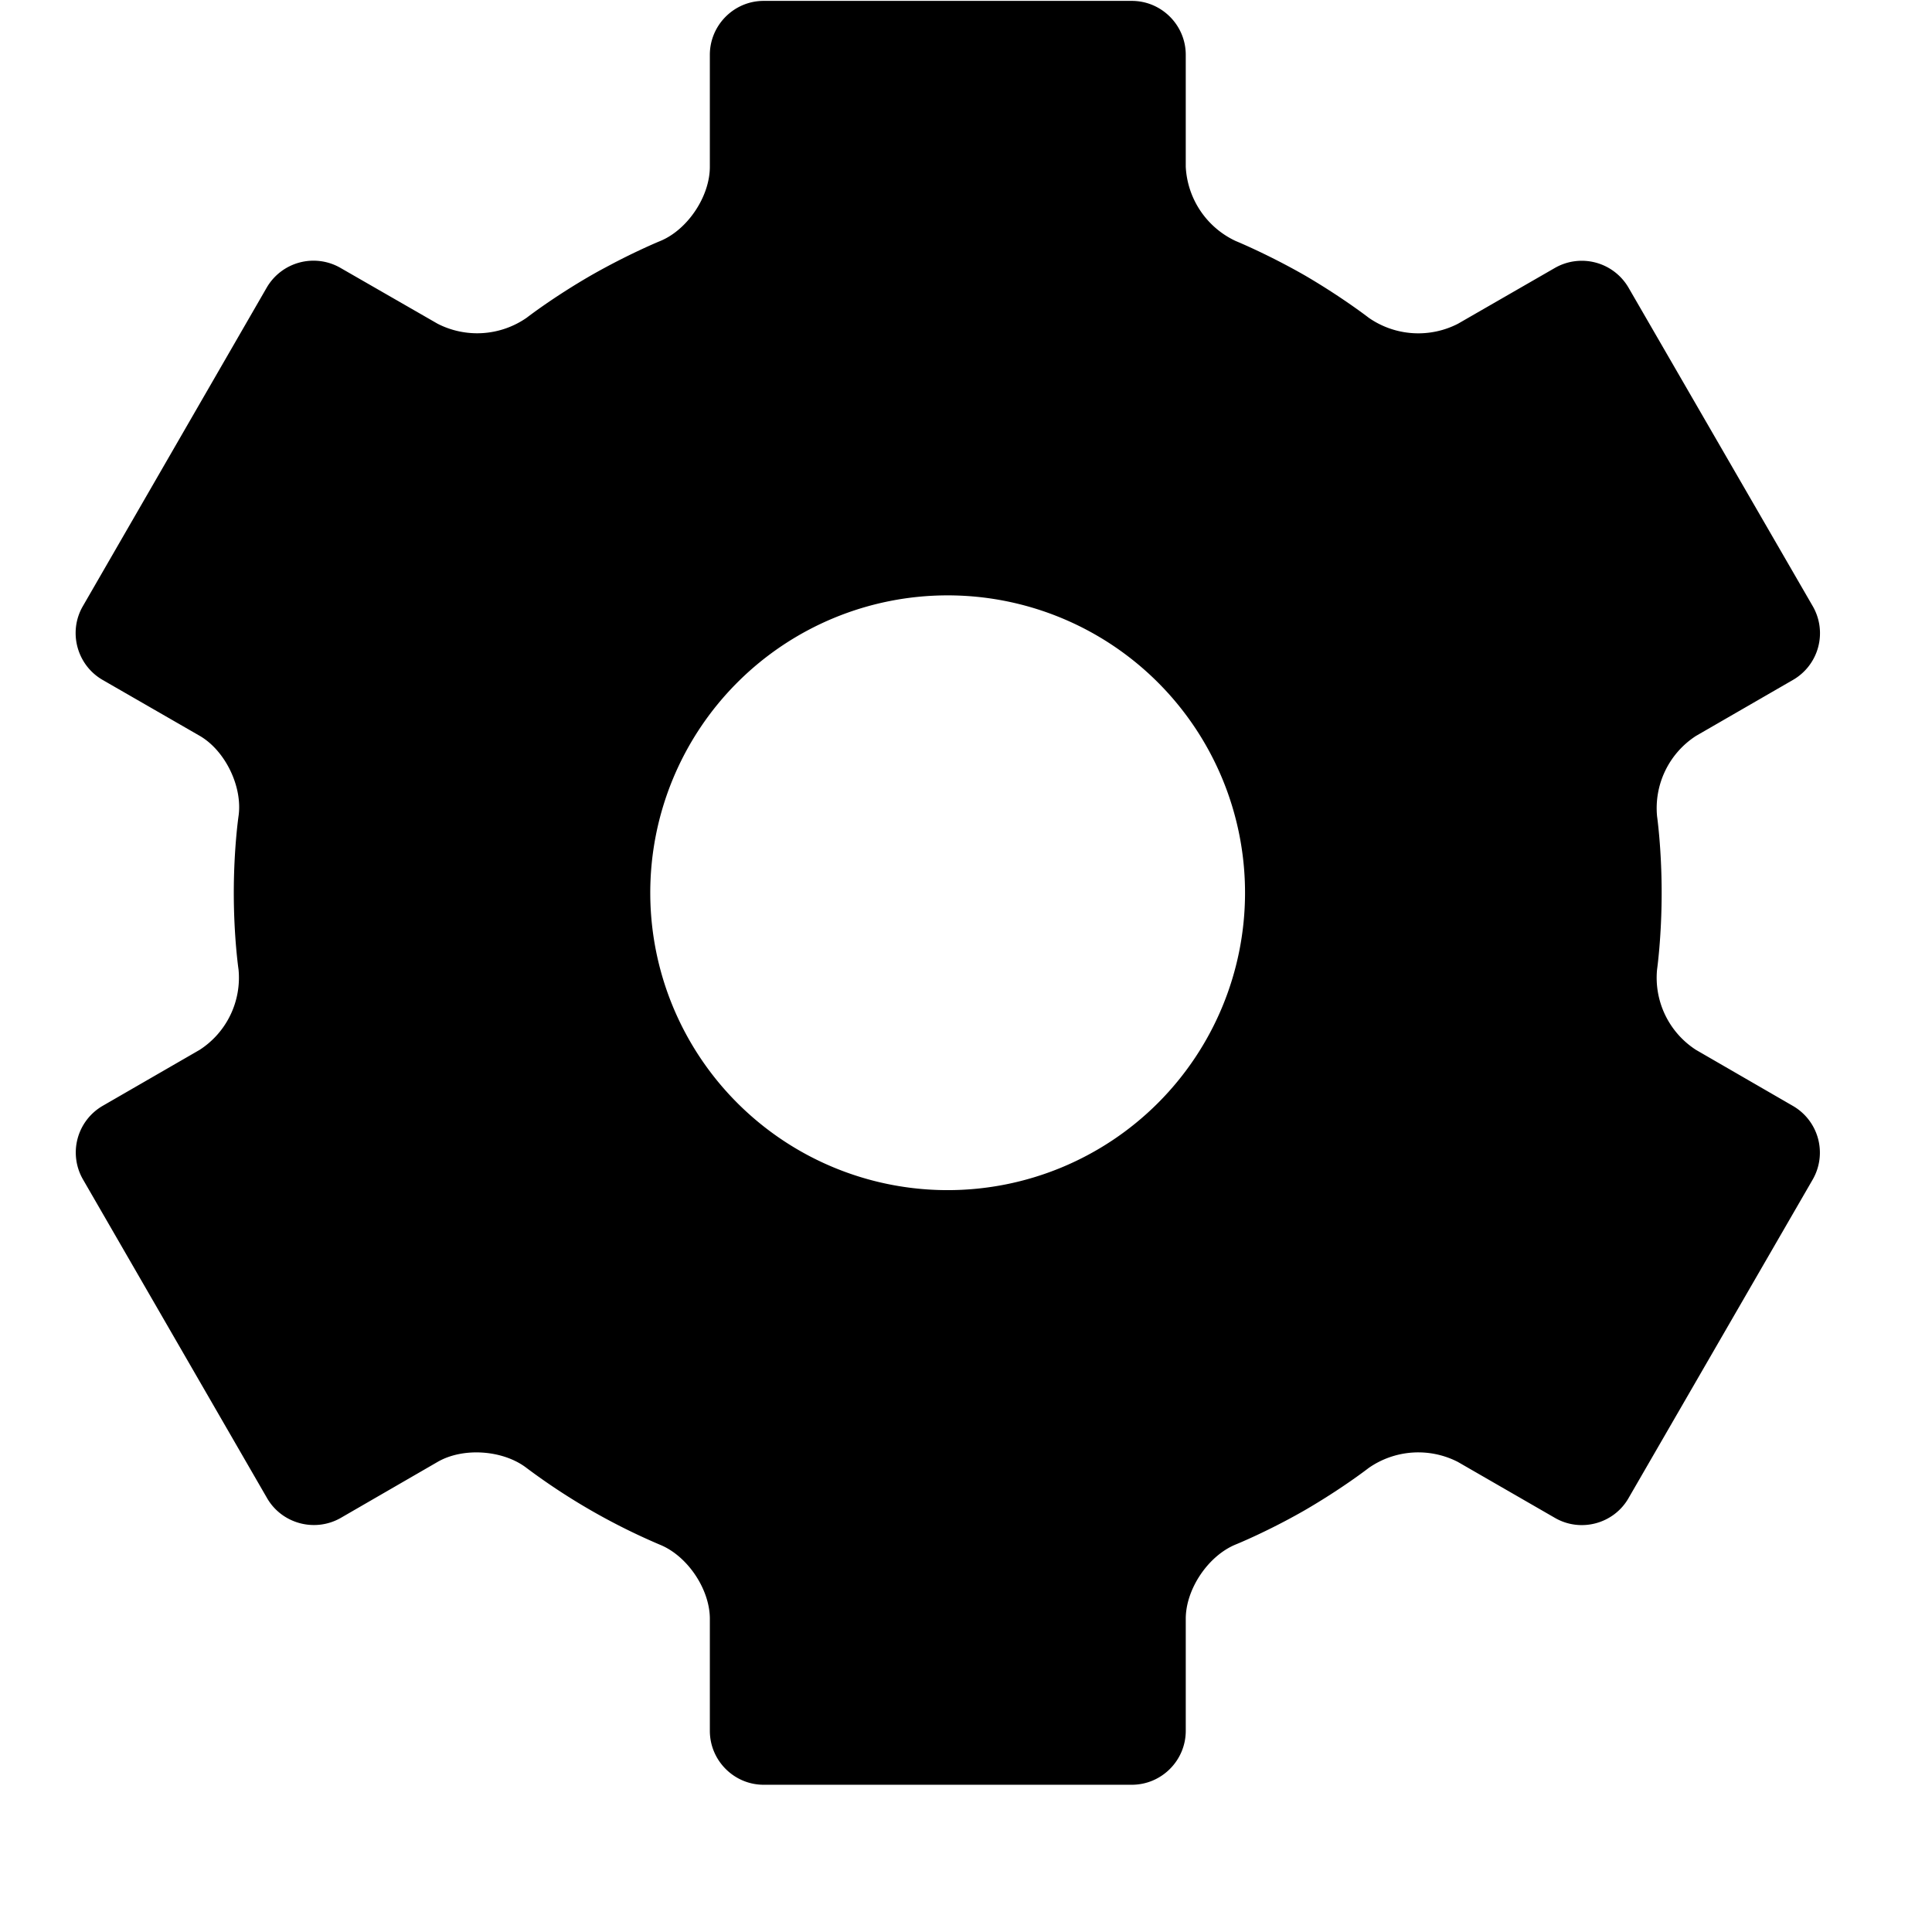 <?xml version="1.0" standalone="no"?><!DOCTYPE svg PUBLIC "-//W3C//DTD SVG 1.1//EN" "http://www.w3.org/Graphics/SVG/1.1/DTD/svg11.dtd"><svg t="1551058139991" class="icon" style="" viewBox="0 0 1024 1024" version="1.1" xmlns="http://www.w3.org/2000/svg" p-id="11069" xmlns:xlink="http://www.w3.org/1999/xlink" width="200" height="200"><defs><style type="text/css"></style></defs><path d="M880.712 473.215c0-23.625-2.44-40.635-2.44-40.635a45.597 45.597 0 0 1 20.632-42.526l51.424-29.69a28.587 28.587 0 0 0 10.474-39.06l-97.651-168.842a28.665 28.665 0 0 0-38.982-10.474l-51.424 29.61a45.99 45.99 0 0 1-47.25-3.15s-13.782-10.71-33.706-22.365c-20.082-11.497-36.856-18.349-36.856-18.349a45.99 45.99 0 0 1-26.46-39.375v-59.3c0-15.75-12.837-28.586-28.587-28.586H404.741c-15.75 0-28.508 12.915-28.508 28.586v59.378c0 15.75-11.891 33.47-26.46 39.376 0 0-16.774 6.851-36.856 18.349-20.002 11.576-33.705 22.208-33.705 22.208a45.99 45.99 0 0 1-47.25 3.229l-51.504-29.61a28.665 28.665 0 0 0-39.06 10.394L43.904 321.304c-7.875 13.624-3.15 31.186 10.474 39.06l51.424 29.611c13.624 7.875 22.838 27.012 20.633 42.526 0 0-2.52 17.168-2.52 40.714 0 23.625 2.52 40.714 2.52 40.714a45.518 45.518 0 0 1-20.633 42.526l-51.424 29.69a28.587 28.587 0 0 0-10.396 38.98l97.573 168.922c7.875 13.624 25.437 18.27 39.06 10.474l51.346-29.69c13.624-7.874 34.887-6.3 47.25 3.308a339.18 339.18 0 0 0 70.483 40.557c14.648 5.906 26.54 23.625 26.54 39.297v59.378c0 15.75 12.836 28.587 28.507 28.587h195.145c15.75 0 28.587-12.837 28.587-28.587v-59.378c0-15.75 11.891-33.39 26.46-39.376 0 0 16.617-6.694 36.54-18.113 20.082-11.655 33.942-22.444 33.942-22.444a45.99 45.99 0 0 1 47.251-3.228l51.503 29.689c13.624 7.875 31.186 3.15 38.982-10.474l97.651-168.921a28.587 28.587 0 0 0-10.552-38.982l-51.346-29.689a45.518 45.518 0 0 1-20.633-42.526s2.441-17.089 2.441-40.714zM502.314 630.796a157.58 157.58 0 1 1-0.08-315.24 157.58 157.58 0 0 1 0.08 315.24z" p-id="11070"></path></svg>